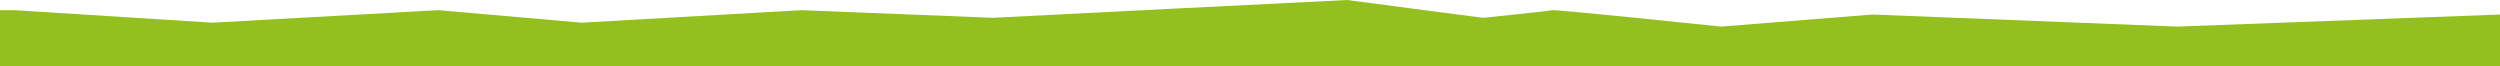 <?xml version="1.0" encoding="UTF-8"?>
<svg id="Layer_1" xmlns="http://www.w3.org/2000/svg" version="1.1" viewBox="0 0 1000 26.458">
  <!-- Generator: Adobe Illustrator 29.4.0, SVG Export Plug-In . SVG Version: 2.1.0 Build 152)  -->
  <defs>
    <style>
      .st0 {
        fill: #93c01f;
      }
    </style>
  </defs>
  <path id="Path_51" class="st0" d="M1000,5.808l-129.129,4.827-121.858-4.827-60.55,4.827s-66.475-6.936-67.61-6.568-27.641,3.053-27.641,3.053c0,0-54.222-7.053-54.379-7.119s-141.641,7.119-141.641,7.119l-76.597-3.053-87.909,5.007-57.299-5.007-90.457,5.007L5.861,4.067H0v22.392h1000V5.808Z"/>
</svg>